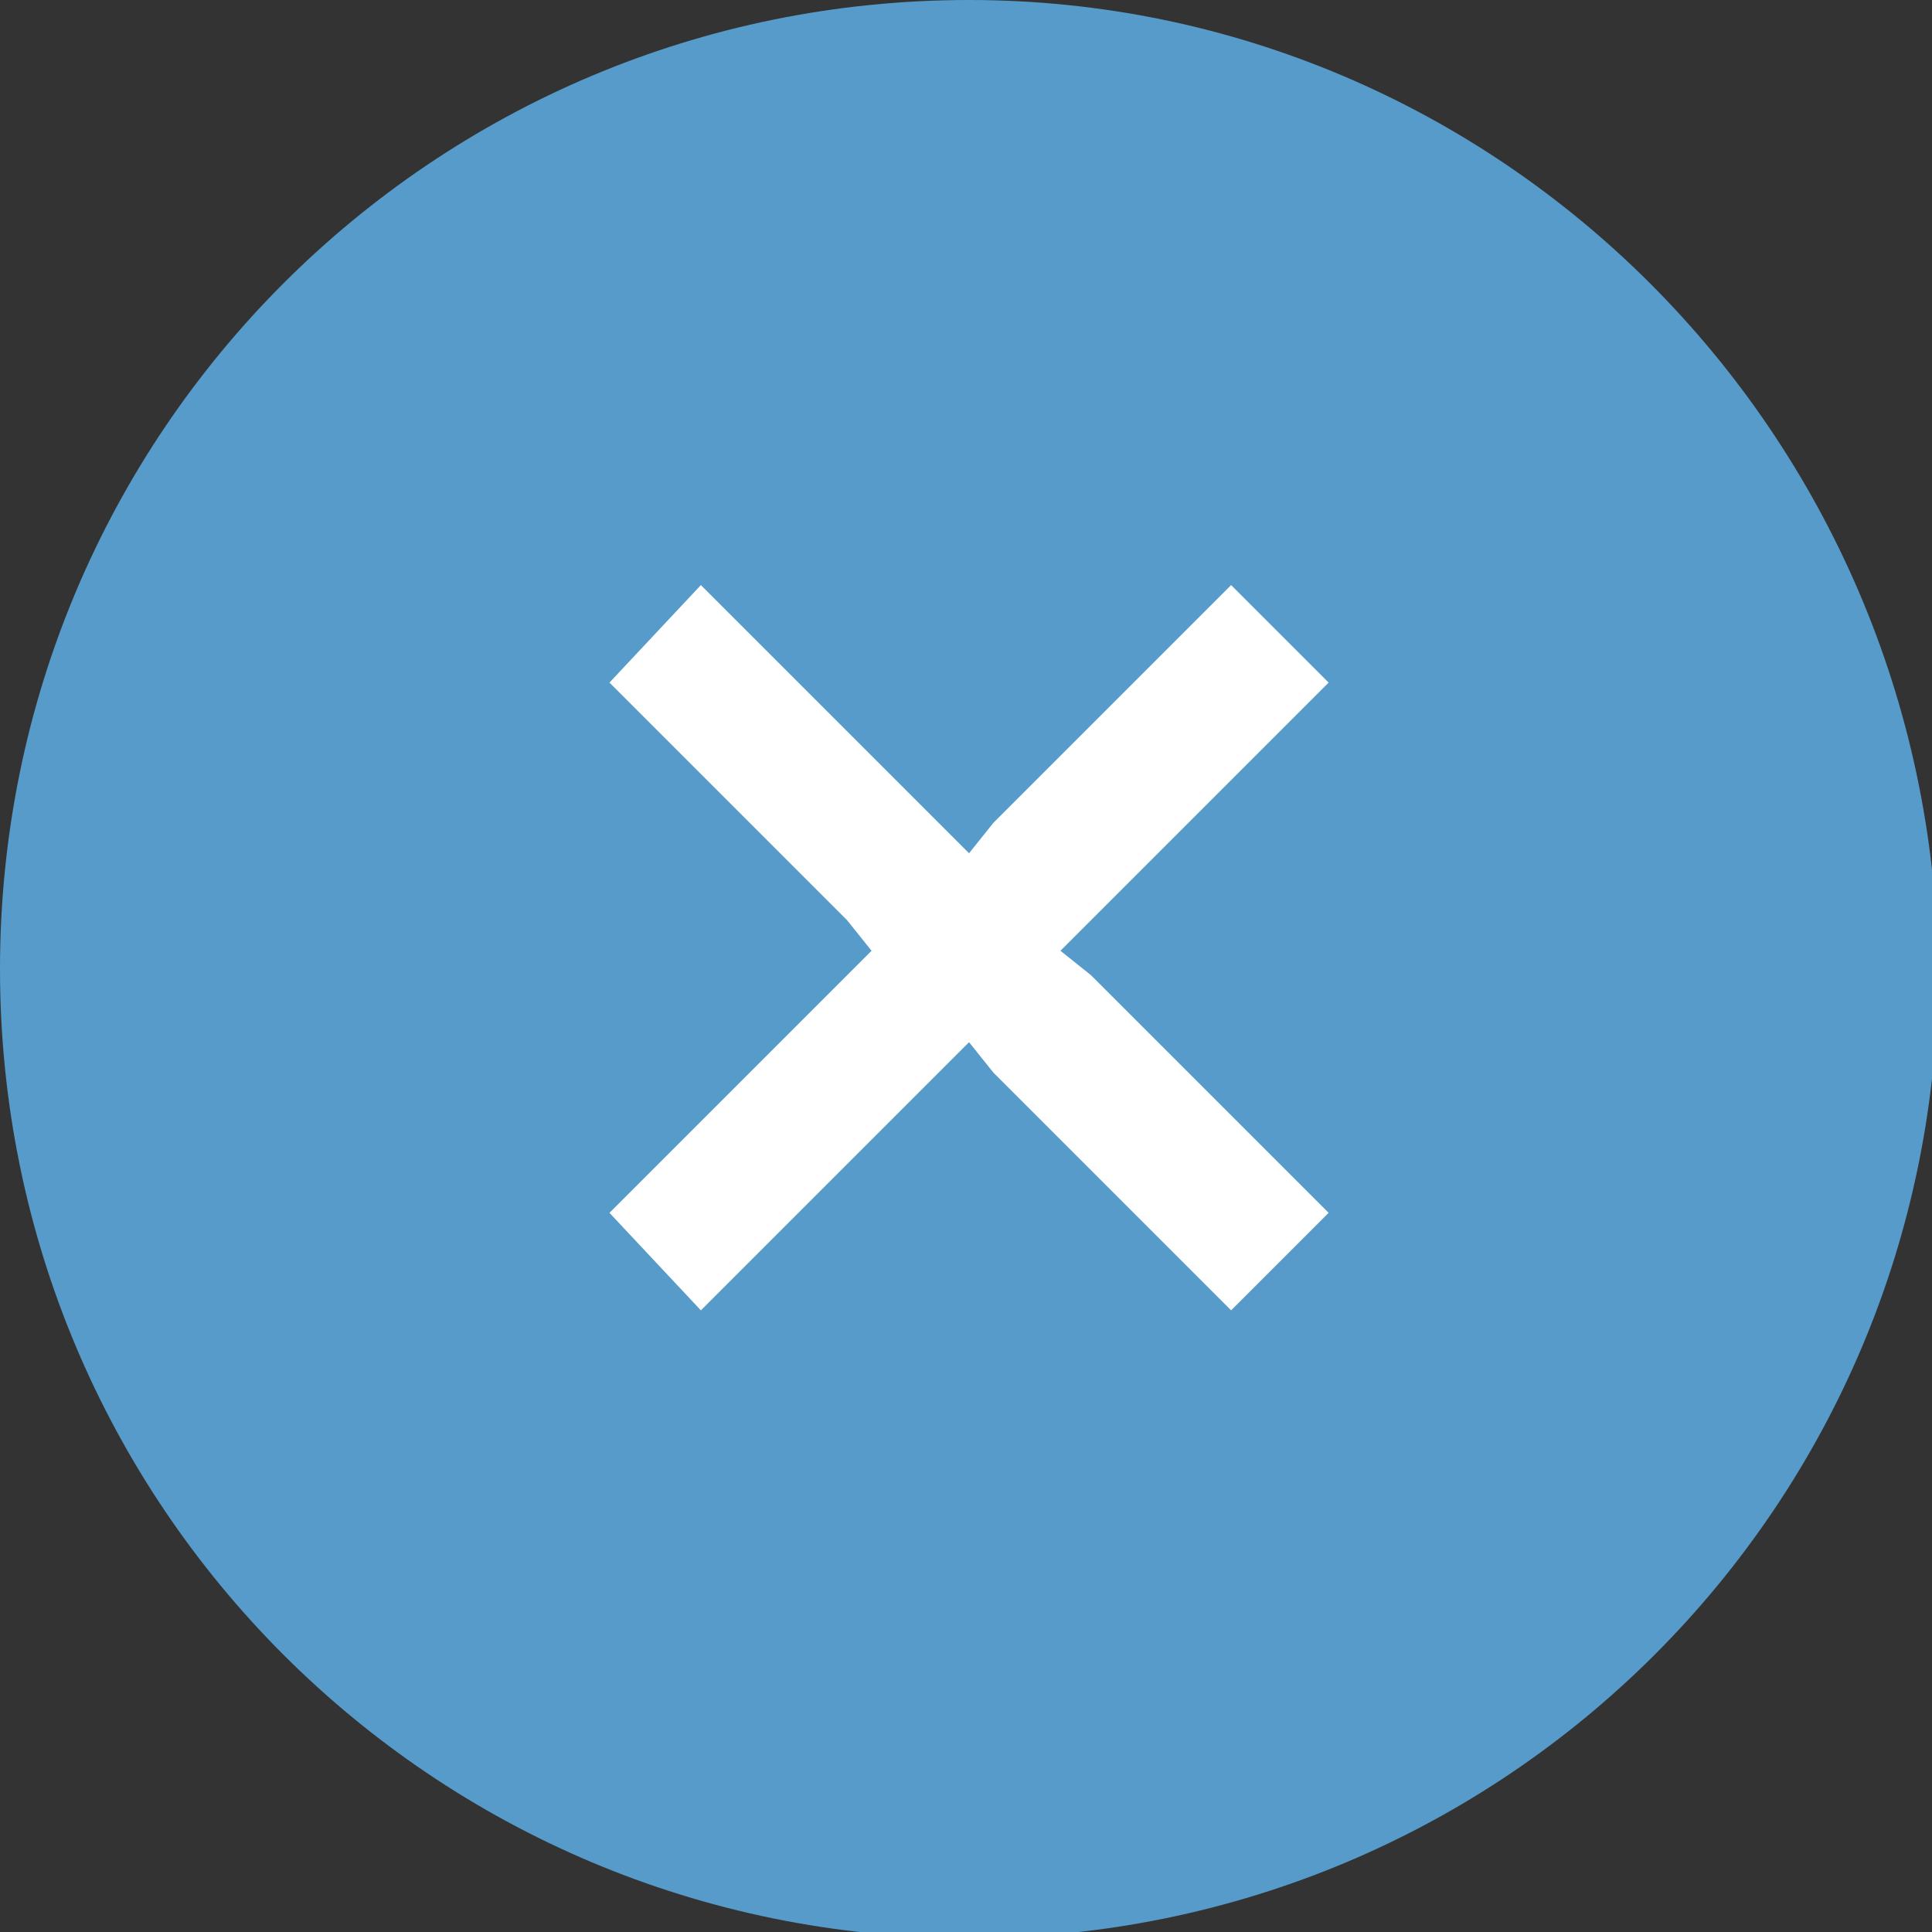 <!-- Generator: Adobe Illustrator 22.0.1, SVG Export Plug-In  -->
<svg version="1.1"
	 xmlns="http://www.w3.org/2000/svg" xmlns:xlink="http://www.w3.org/1999/xlink" xmlns:a="http://ns.adobe.com/AdobeSVGViewerExtensions/3.0/"
	 x="0px" y="0px" width="31.7px" height="31.7px" viewBox="0 0 31.7 31.7" style="enable-background:new 0 0 31.7 31.7;"
	 xml:space="preserve">
<rect x="0" y="0" width="31.7" height="31.7" fill="#333333" stroke="none"/>
<style type="text/css">
	.st0{fill:#569BCA;}
	.st1{fill:#FFFFFF;}
</style>
<defs>
</defs>
<g>
	<g>
		<g>
			<path class="st0" d="M15.9,0L15.9,0C7.1,0,0,7.1,0,15.9v0c0,8.8,7.1,15.9,15.9,15.9h0c8.8,0,15.9-7.1,15.9-15.9v0
				C31.7,7.1,24.6,0,15.9,0z"/>
		</g>
		<polygon class="st1" points="21.8,19.9 17.9,16 17.4,15.6 17.9,15.1 21.8,11.2 20.2,9.6 16.3,13.5 15.9,14 15.4,13.5 11.5,9.6 
			10,11.2 13.9,15.1 14.3,15.6 13.9,16 10,19.9 11.5,21.5 15.4,17.6 15.9,17.1 16.3,17.6 20.2,21.5 		"/>
	</g>
</g>
</svg>